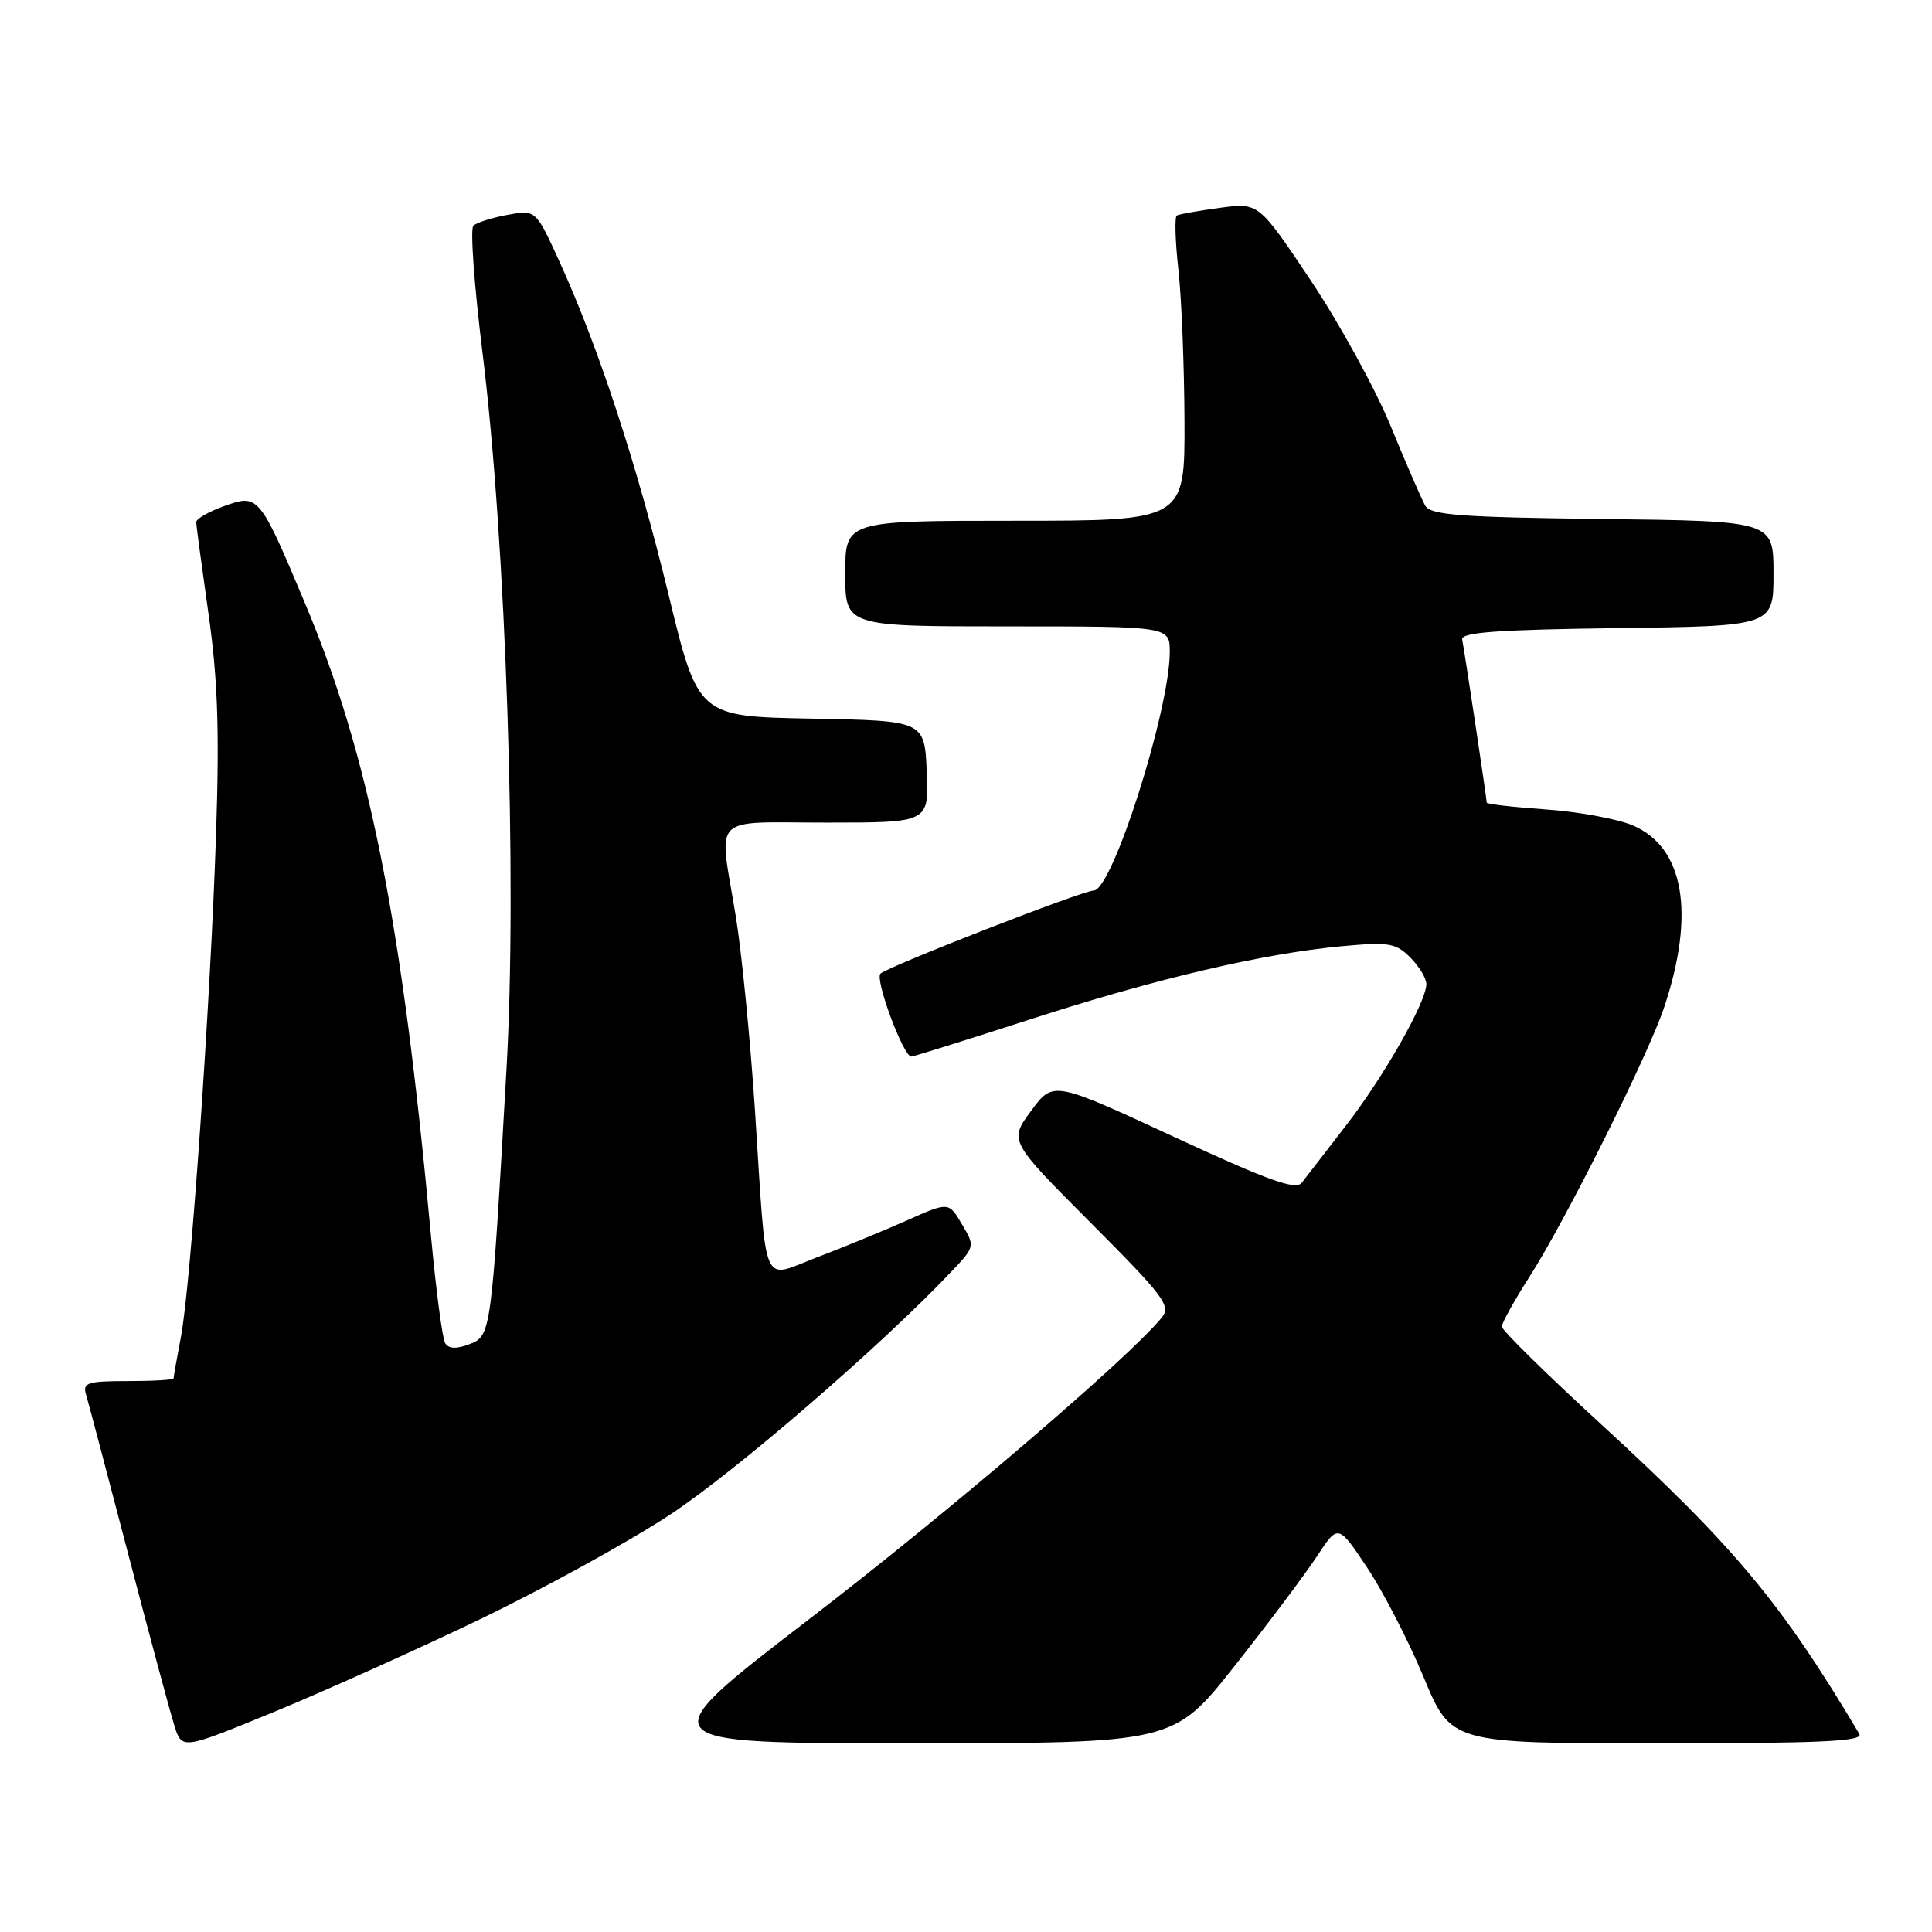 <?xml version="1.0" encoding="UTF-8" standalone="no"?>
<!DOCTYPE svg PUBLIC "-//W3C//DTD SVG 1.1//EN" "http://www.w3.org/Graphics/SVG/1.1/DTD/svg11.dtd" >
<svg xmlns="http://www.w3.org/2000/svg" xmlns:xlink="http://www.w3.org/1999/xlink" version="1.1" viewBox="0 0 256 256">
 <g >
 <path fill="currentColor"
d=" M 63.77 214.48 C 72.16 210.43 83.41 204.24 88.77 200.71 C 97.41 195.02 116.55 178.50 125.86 168.71 C 129.22 165.18 129.22 165.18 127.46 162.21 C 125.71 159.24 125.71 159.24 120.10 161.74 C 117.02 163.11 111.69 165.30 108.27 166.60 C 100.77 169.45 101.62 171.43 100.05 147.32 C 99.43 137.87 98.28 126.17 97.48 121.32 C 95.24 107.67 93.94 109.00 109.55 109.00 C 123.09 109.00 123.09 109.00 122.80 102.25 C 122.50 95.50 122.50 95.50 107.50 95.22 C 92.50 94.94 92.50 94.94 88.57 78.72 C 84.40 61.55 79.29 45.96 74.12 34.64 C 70.99 27.78 70.99 27.78 67.24 28.47 C 65.18 28.85 63.15 29.49 62.72 29.91 C 62.29 30.32 62.84 37.88 63.93 46.70 C 67.05 71.84 68.55 116.58 67.11 141.68 C 65.10 176.86 65.08 177.02 62.18 178.12 C 60.47 178.77 59.45 178.73 58.99 177.98 C 58.62 177.38 57.77 170.95 57.10 163.70 C 53.26 121.96 48.91 100.11 40.40 79.90 C 34.36 65.54 34.25 65.42 29.67 67.07 C 27.65 67.80 26.00 68.75 26.00 69.17 C 26.00 69.59 26.73 75.01 27.61 81.22 C 28.85 89.89 29.09 96.67 28.63 110.50 C 27.88 132.97 25.28 170.25 23.98 177.11 C 23.44 179.95 23.00 182.44 23.00 182.64 C 23.00 182.84 20.27 183.00 16.93 183.00 C 11.62 183.00 10.93 183.22 11.39 184.75 C 11.68 185.71 14.21 195.28 17.01 206.00 C 19.81 216.72 22.56 226.93 23.11 228.67 C 24.11 231.85 24.11 231.85 36.30 226.84 C 43.01 224.08 55.37 218.52 63.77 214.48 Z  M 163.60 220.74 C 168.05 215.11 172.96 208.57 174.50 206.22 C 177.31 201.94 177.31 201.94 181.16 207.72 C 183.28 210.90 186.65 217.44 188.65 222.25 C 192.28 231.00 192.28 231.00 219.70 231.00 C 241.36 231.00 246.96 230.74 246.37 229.75 C 236.01 212.33 229.80 204.89 211.97 188.55 C 204.84 182.01 199.00 176.26 199.00 175.78 C 199.00 175.30 200.64 172.34 202.65 169.20 C 207.44 161.73 218.38 139.85 220.50 133.50 C 224.68 121.00 223.15 112.22 216.30 109.35 C 214.23 108.49 209.04 107.54 204.77 107.25 C 200.50 106.95 197.00 106.55 197.00 106.35 C 197.00 105.85 194.06 86.29 193.75 84.74 C 193.56 83.79 198.35 83.44 214.25 83.23 C 235.00 82.96 235.00 82.96 235.00 76.00 C 235.00 69.04 235.00 69.04 212.36 68.77 C 193.48 68.54 189.57 68.25 188.85 67.00 C 188.38 66.17 186.32 61.45 184.29 56.50 C 182.26 51.55 177.48 42.85 173.69 37.17 C 166.78 26.84 166.78 26.84 161.64 27.54 C 158.81 27.92 156.25 28.38 155.94 28.55 C 155.63 28.73 155.72 31.95 156.14 35.69 C 156.56 39.44 156.92 48.46 156.95 55.75 C 157.00 69.00 157.00 69.00 134.50 69.00 C 112.00 69.00 112.00 69.00 112.00 76.00 C 112.00 83.00 112.00 83.00 133.50 83.00 C 155.00 83.00 155.00 83.00 155.00 86.39 C 155.00 94.07 147.38 118.00 144.93 118.00 C 143.48 118.00 117.78 128.01 116.67 129.01 C 115.88 129.72 119.70 140.00 120.75 140.00 C 121.03 140.00 128.06 137.80 136.38 135.11 C 153.17 129.67 167.27 126.36 177.78 125.38 C 184.03 124.80 184.95 124.95 186.87 126.87 C 188.04 128.04 189.00 129.63 189.00 130.40 C 189.00 132.76 183.34 142.71 178.29 149.22 C 175.66 152.62 173.05 155.99 172.50 156.71 C 171.71 157.75 168.15 156.47 155.52 150.62 C 139.55 143.22 139.55 143.22 136.62 147.20 C 133.70 151.17 133.70 151.17 144.52 162.02 C 154.31 171.84 155.21 173.04 153.92 174.61 C 149.47 180.03 125.75 200.32 107.19 214.57 C 85.79 231.00 85.79 231.00 120.64 230.99 C 155.50 230.99 155.50 230.99 163.60 220.74 Z "/>
</g>
</svg>
